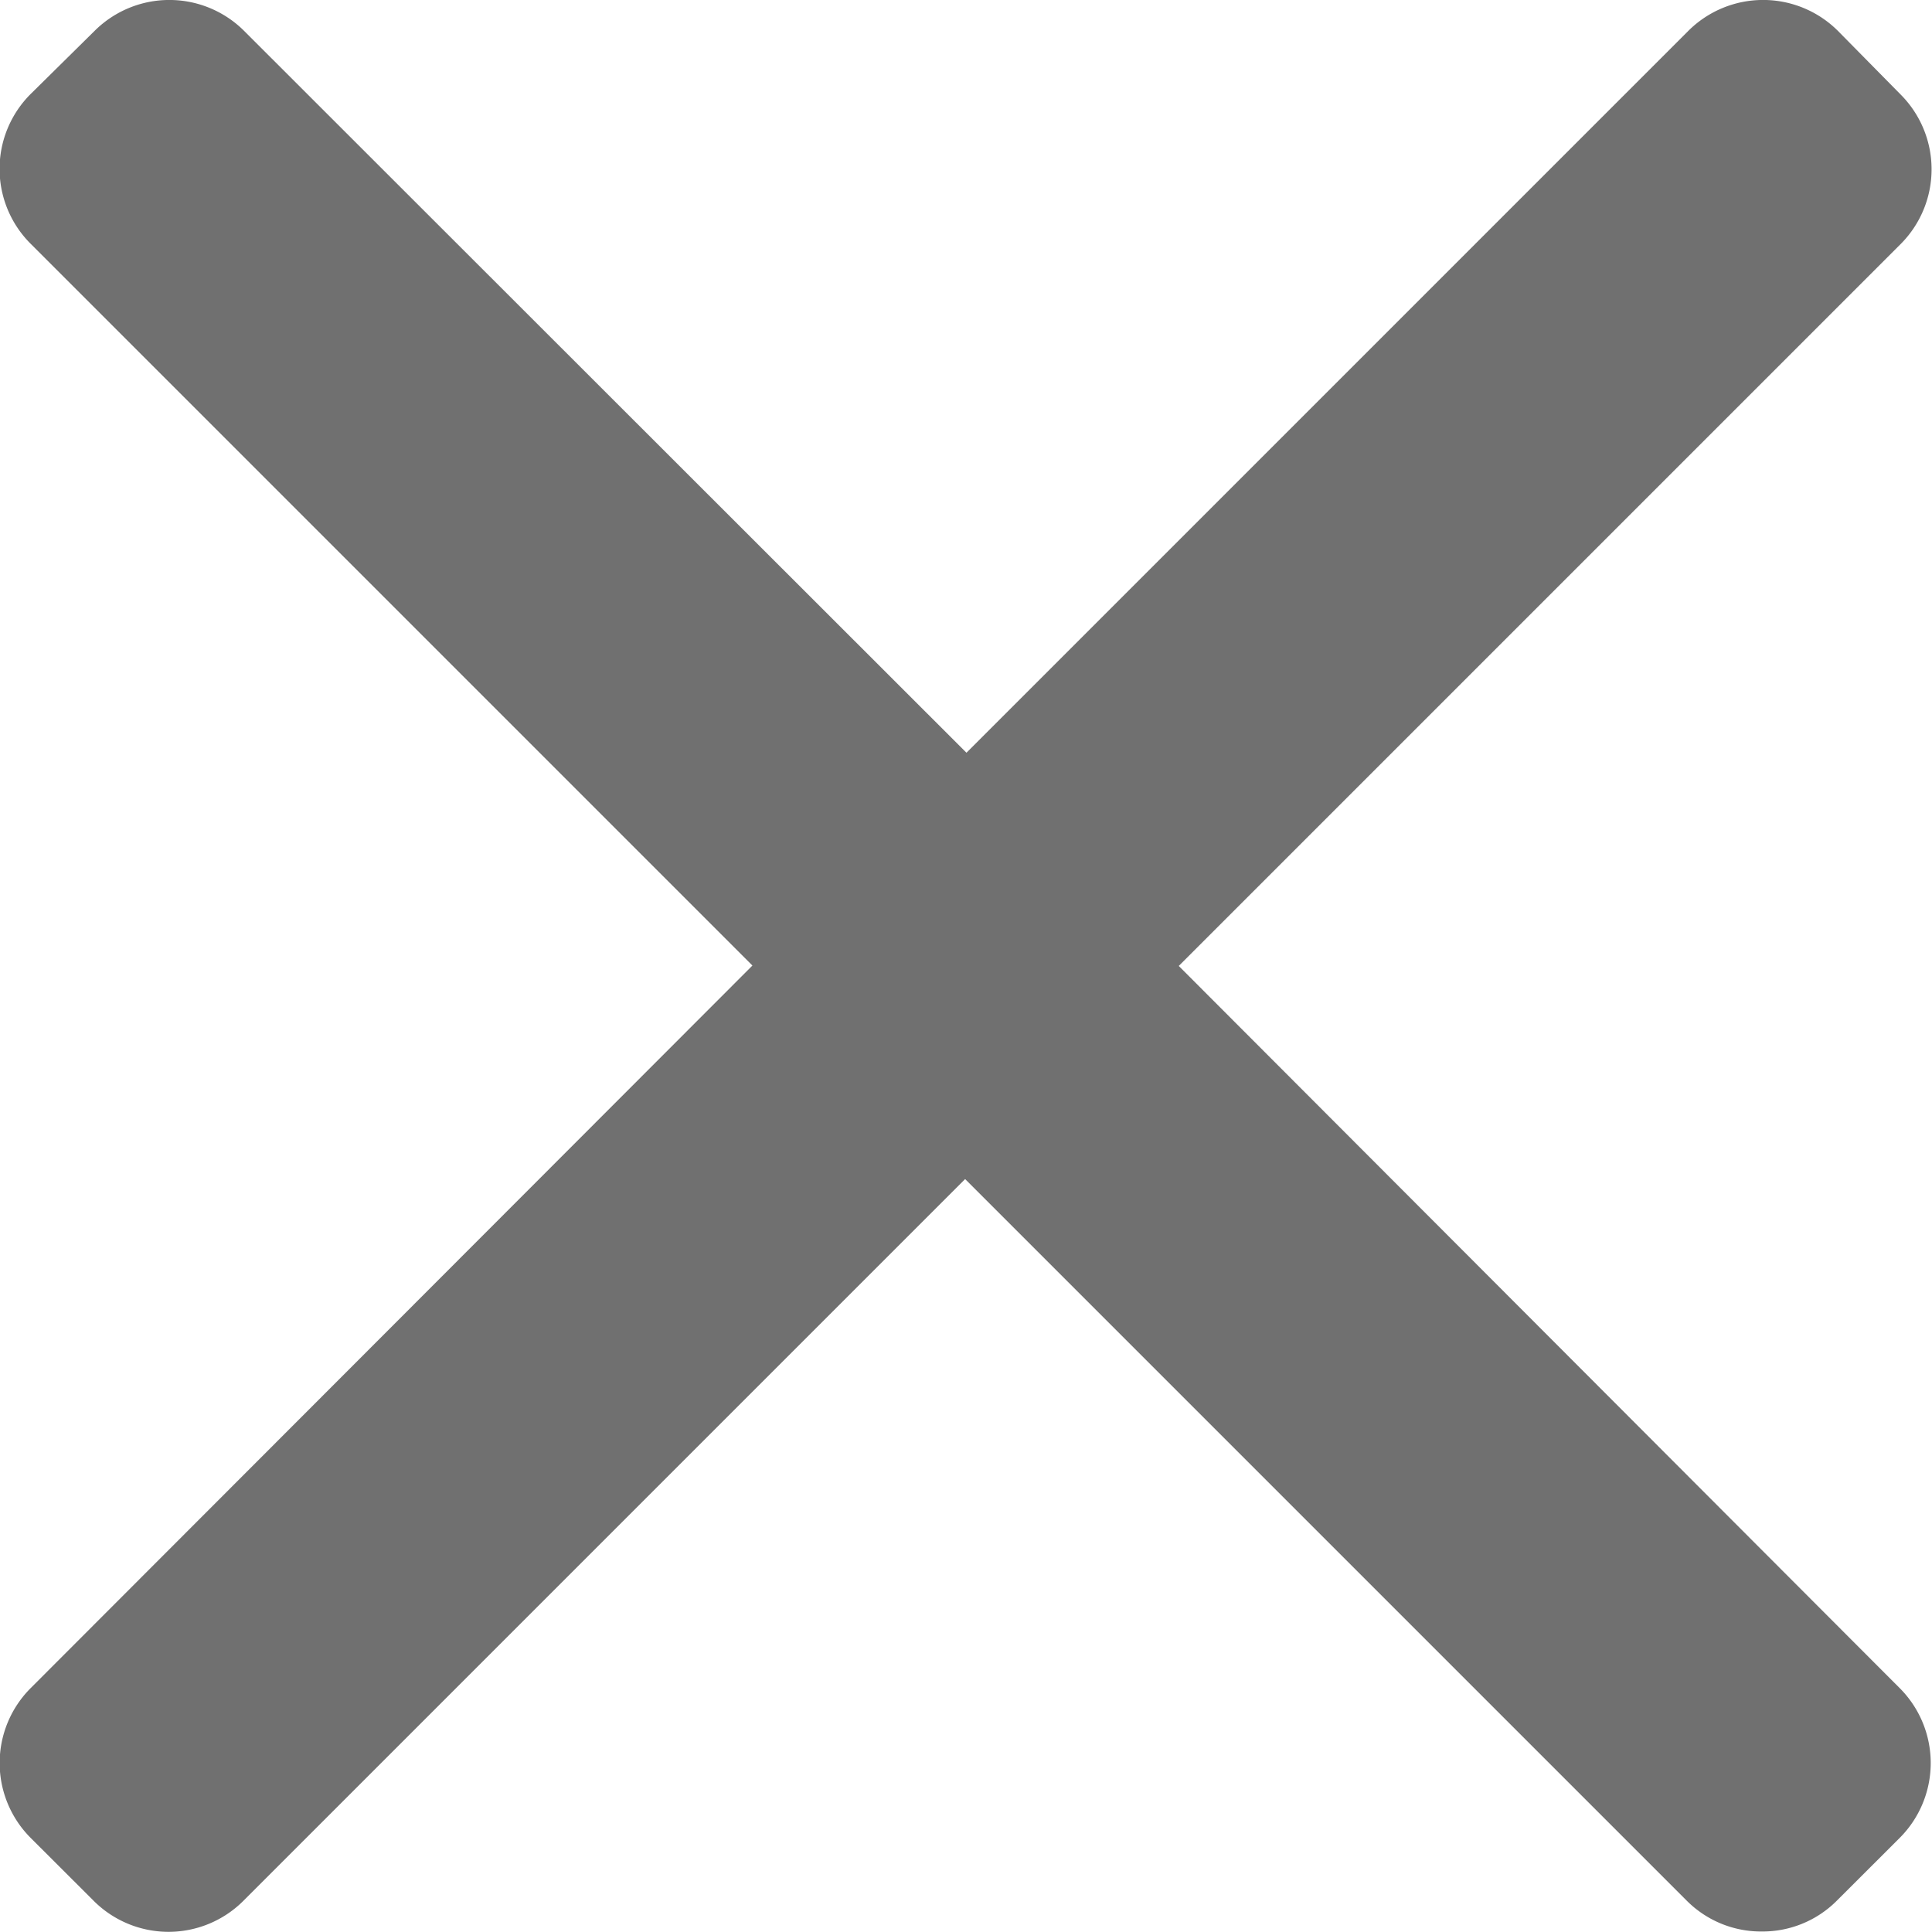 <svg xmlns="http://www.w3.org/2000/svg" width="19.001" height="19" viewBox="0 0 19.001 19"><defs><style>.a{fill:#707070;}</style></defs><g transform="translate(0 -0.016)"><g transform="translate(0 0.016)"><path class="a" d="M11.593,9.516l7.1-7.1a1.041,1.041,0,0,0,0-1.47L18.075.319a1.042,1.042,0,0,0-1.47,0l-7.1,7.1L2.4.319a1.041,1.041,0,0,0-1.469,0L.3.942a1.04,1.04,0,0,0,0,1.47l7.1,7.1L.3,16.62a1.042,1.042,0,0,0,0,1.47l.623.622a1.041,1.041,0,0,0,1.469,0l7.1-7.1,7.1,7.1a1.031,1.031,0,0,0,.735.3h0a1.031,1.031,0,0,0,.735-.3l.623-.622a1.042,1.042,0,0,0,0-1.47Z" transform="translate(0 -0.016)"/></g></g></svg>